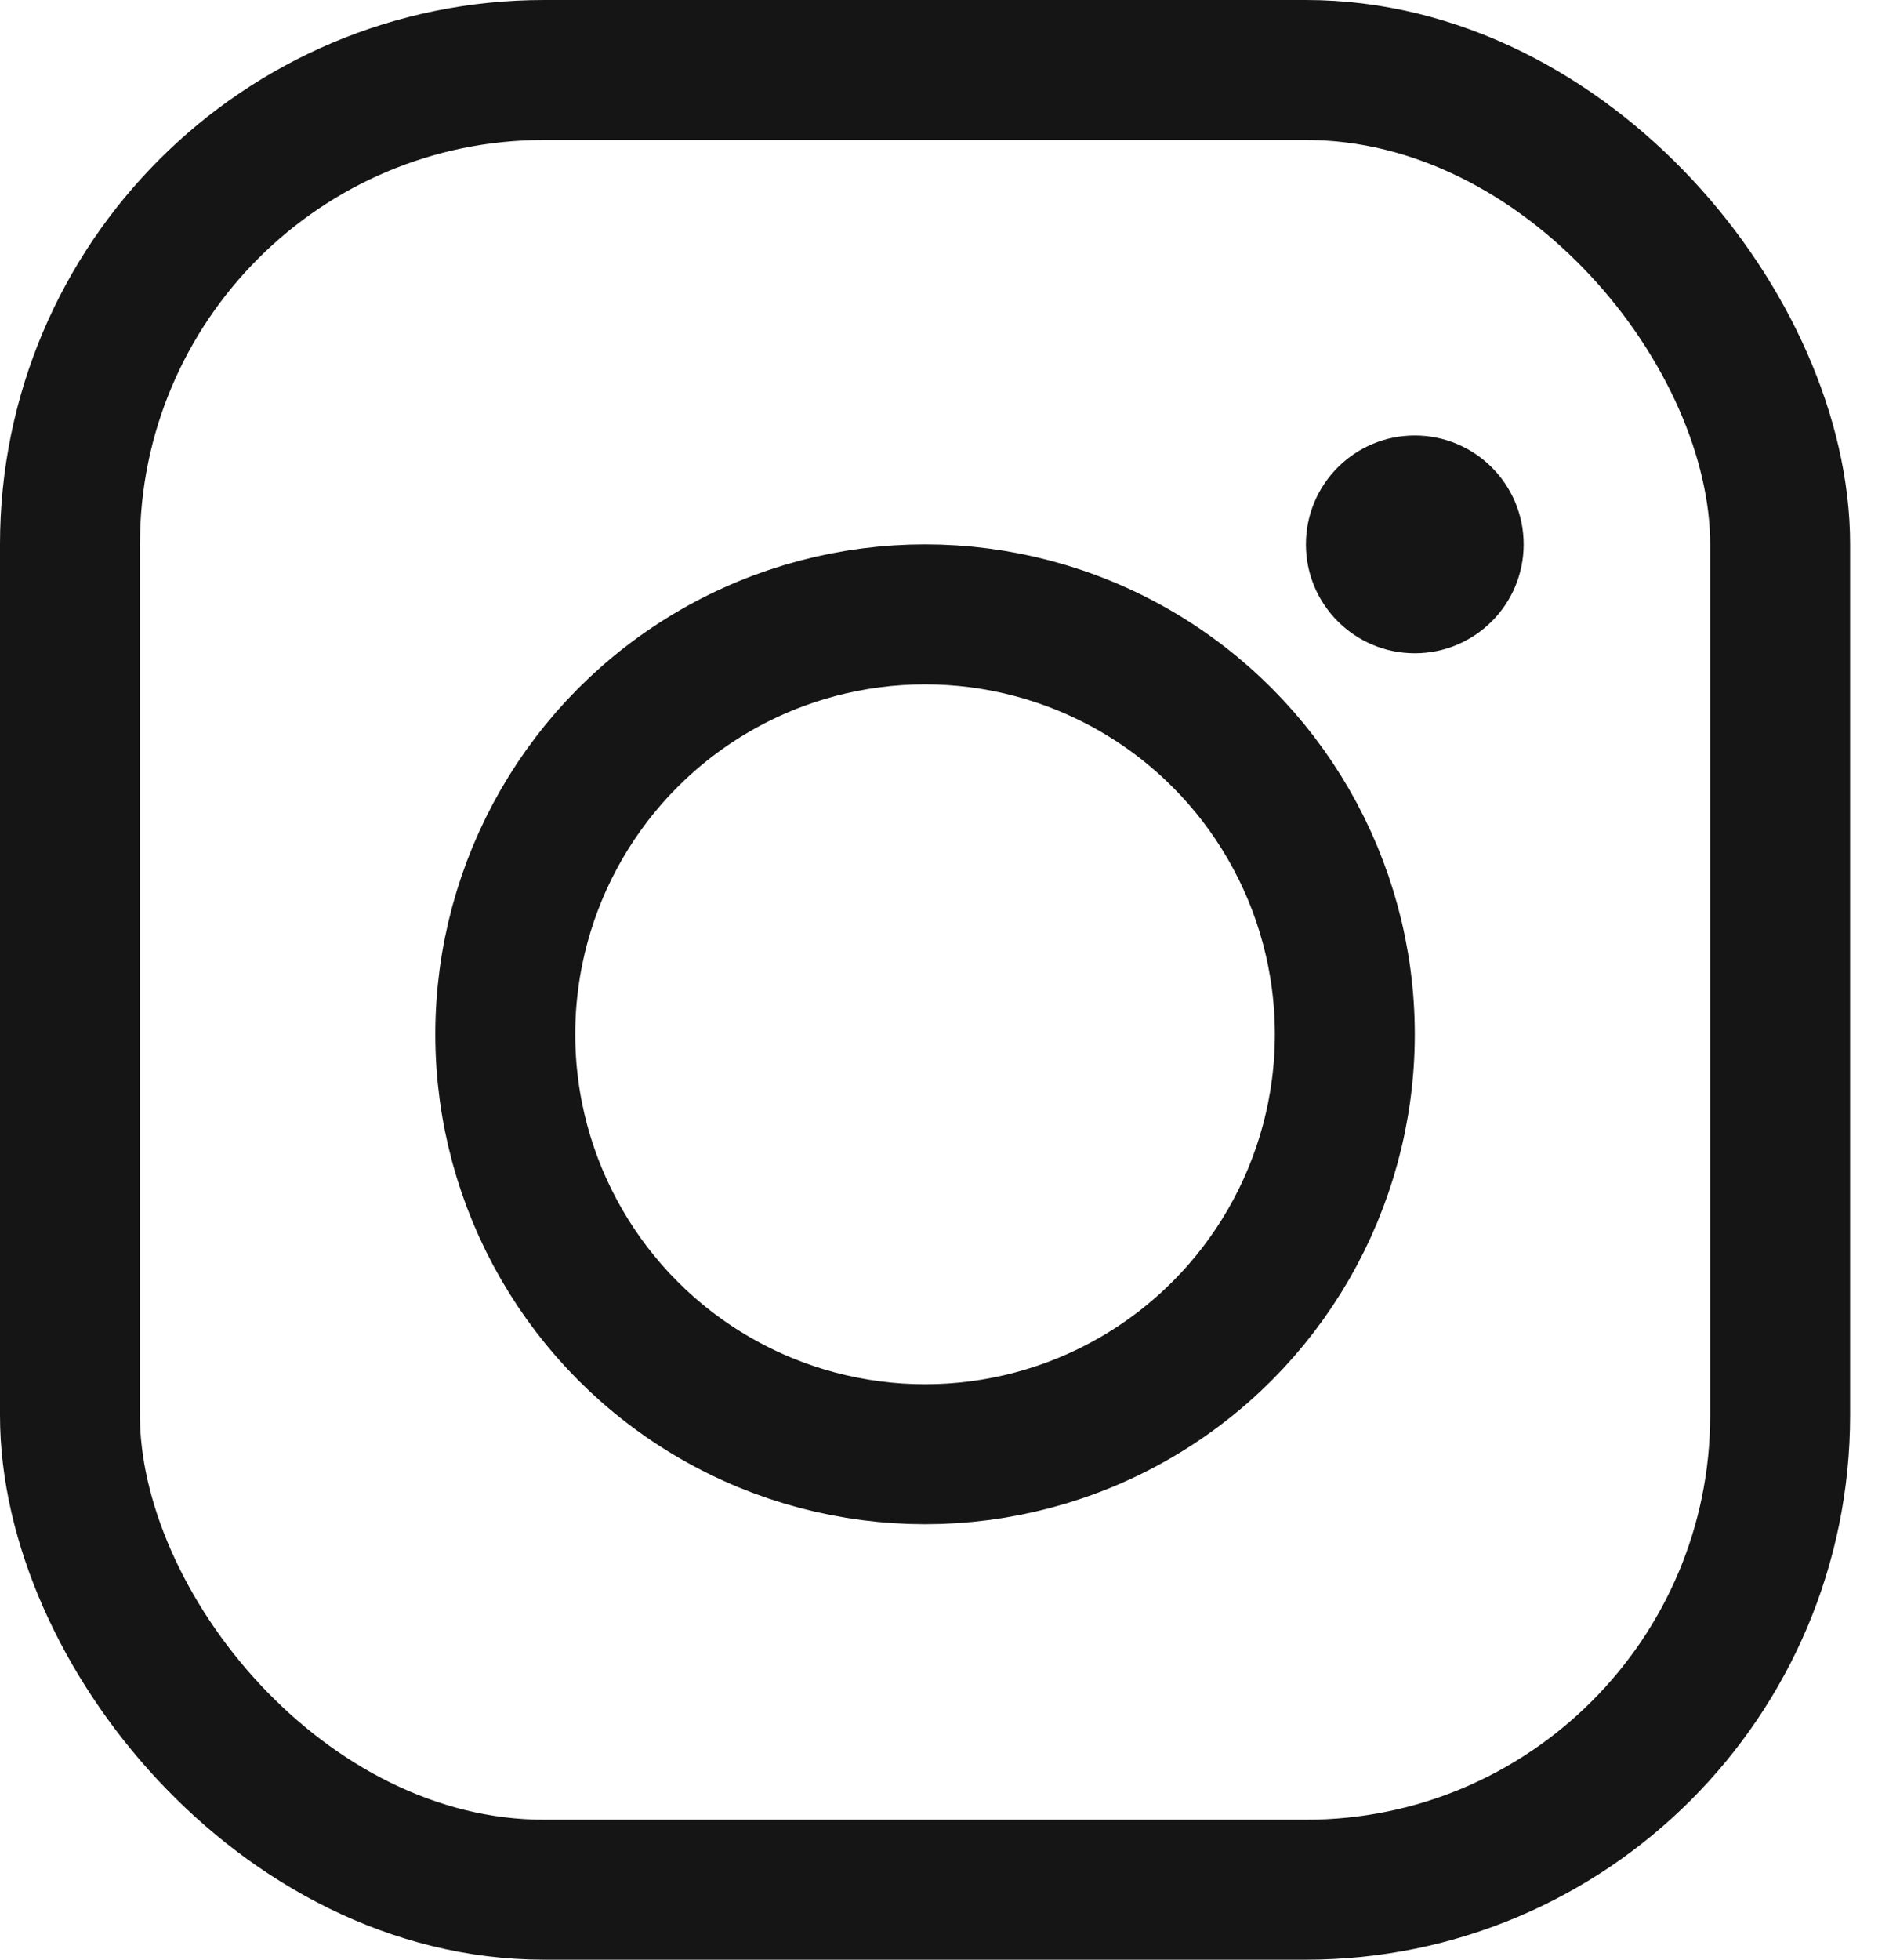 <svg width="27" height="28" viewBox="0 0 27 28" fill="none" xmlns="http://www.w3.org/2000/svg">
<rect x="1" y="1" width="24.444" height="26" rx="6.778" stroke="#151515" stroke-width="2"/>
<circle cx="13.222" cy="14.778" r="6" stroke="#151515" stroke-width="2"/>
<circle cx="20.222" cy="7.778" r="1.556" fill="#151515"/>
</svg>

